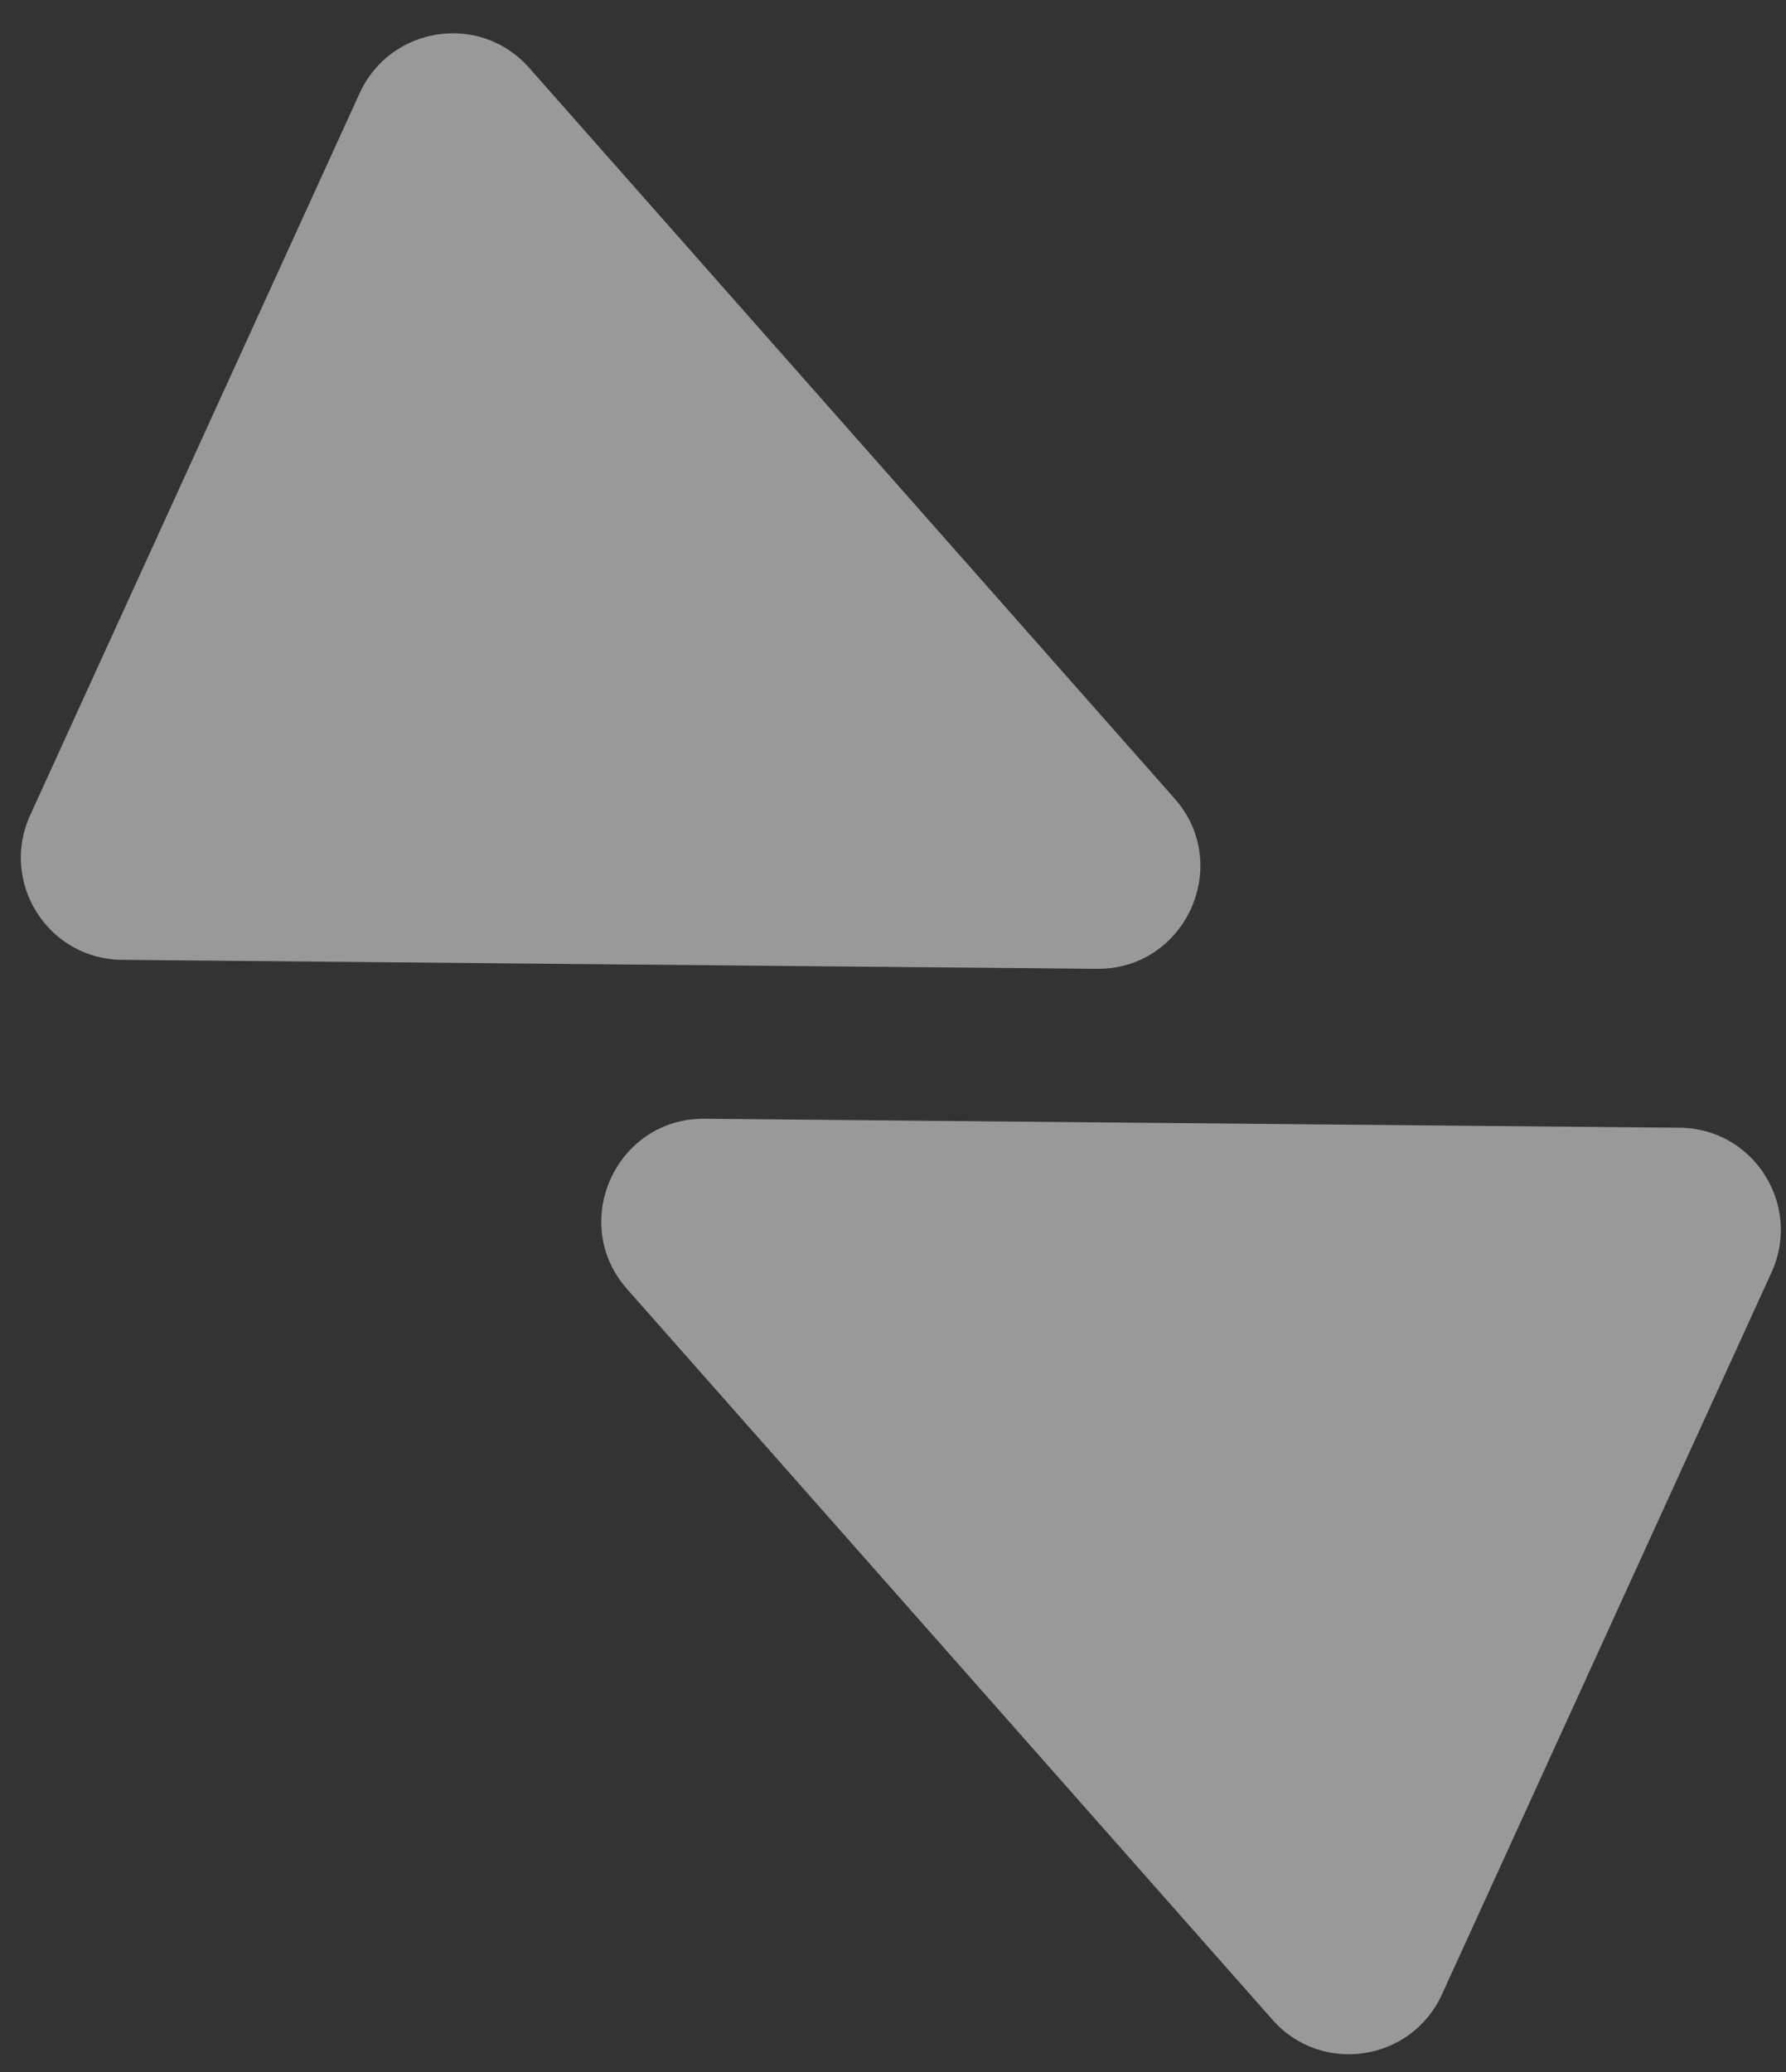 <svg width="25" height="29" viewBox="0 0 25 29" fill="none" xmlns="http://www.w3.org/2000/svg">
<rect x="0" y="0" width="25" height="29" fill="#333333" stroke="none"/>
<g id="Union">
<path d="M15.354 13.56C16.593 13.571 17.262 12.105 16.442 11.177L7.406 0.948C6.721 0.173 5.465 0.362 5.034 1.305L0.423 11.408C-0.008 12.351 0.672 13.424 1.706 13.434L15.354 13.56Z" fill="white" fill-opacity="0.5"/>
<path d="M8.777 18.041C7.957 17.112 8.626 15.646 9.865 15.658L23.513 15.784C24.547 15.793 25.227 16.866 24.797 17.809L20.185 27.912C19.755 28.856 18.498 29.045 17.813 28.27L8.777 18.041Z" fill="white" fill-opacity="0.5"/>
</g>
</svg>
